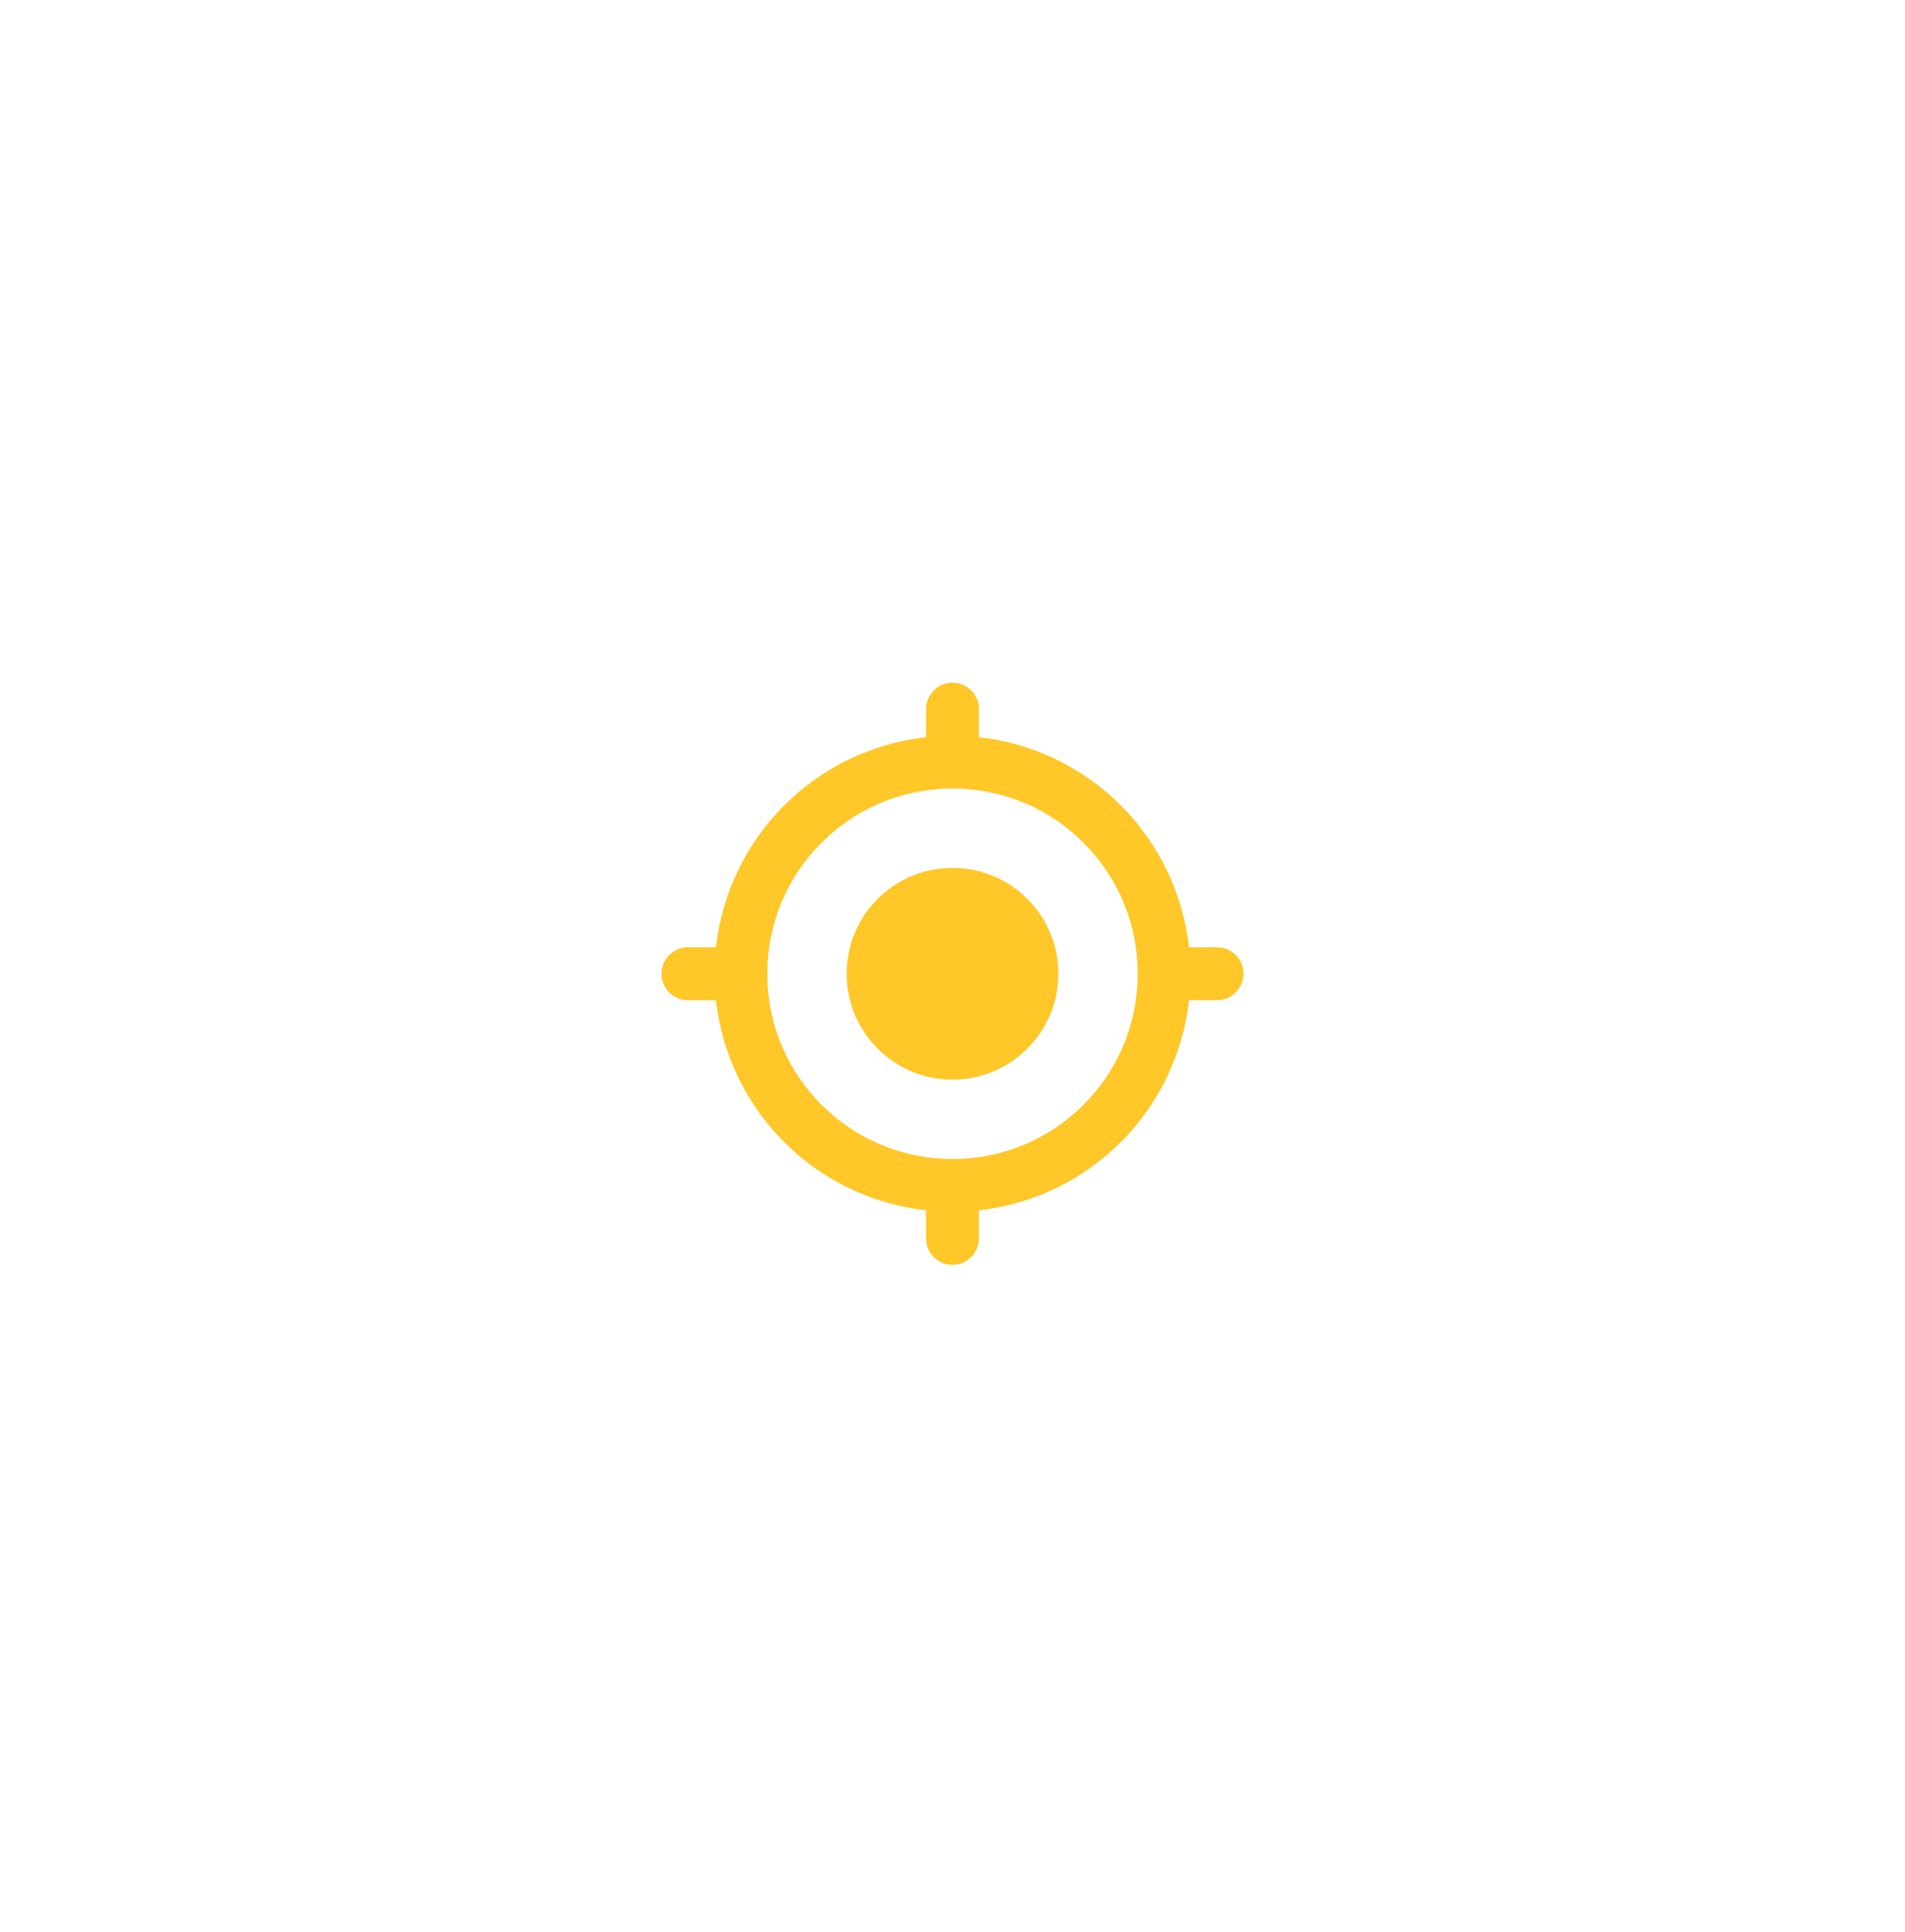 <svg width="72" height="73" viewBox="0 0 72 73" fill="none" xmlns="http://www.w3.org/2000/svg">
<g filter="url(#filter0_d_331_233)">
<rect x="12" y="6.797" width="48" height="48" rx="24" fill="white"/>
<path d="M44.443 29.852L44.493 30.297H44.94H46C46.274 30.297 46.5 30.523 46.5 30.797C46.5 31.07 46.274 31.297 46 31.297H44.94H44.493L44.443 31.741C44.229 33.656 43.37 35.442 42.008 36.804C40.645 38.167 38.86 39.026 36.944 39.24L36.5 39.289V39.737V40.797C36.5 41.071 36.274 41.297 36 41.297C35.726 41.297 35.5 41.071 35.5 40.797V39.737V39.289L35.056 39.24C33.14 39.026 31.355 38.167 29.992 36.804C28.63 35.442 27.771 33.656 27.557 31.741L27.507 31.297H27.06H26C25.726 31.297 25.5 31.07 25.5 30.797C25.5 30.523 25.726 30.297 26 30.297H27.06H27.507L27.557 29.852C27.771 27.937 28.63 26.151 29.992 24.789C31.355 23.426 33.14 22.567 35.056 22.354L35.5 22.304V21.857V20.797C35.5 20.523 35.726 20.297 36 20.297C36.274 20.297 36.5 20.523 36.5 20.797V21.857V22.304L36.944 22.354C38.86 22.567 40.645 23.426 42.008 24.789C43.37 26.151 44.229 27.937 44.443 29.852ZM32.5 30.797C32.5 28.863 34.066 27.297 36 27.297C37.934 27.297 39.5 28.863 39.5 30.797C39.5 32.73 37.934 34.297 36 34.297C34.066 34.297 32.5 32.73 32.5 30.797ZM28.5 30.797C28.5 34.943 31.854 38.297 36 38.297C40.146 38.297 43.5 34.943 43.5 30.797C43.5 26.651 40.146 23.297 36 23.297C31.854 23.297 28.5 26.651 28.5 30.797Z" fill="#FFC727" stroke="#FFC727"/>
</g>
<defs>
<filter id="filter0_d_331_233" x="0" y="0.797" width="72" height="72" filterUnits="userSpaceOnUse" color-interpolation-filters="sRGB">
<feFlood flood-opacity="0" result="BackgroundImageFix"/>
<feColorMatrix in="SourceAlpha" type="matrix" values="0 0 0 0 0 0 0 0 0 0 0 0 0 0 0 0 0 0 127 0" result="hardAlpha"/>
<feOffset dy="6"/>
<feGaussianBlur stdDeviation="6"/>
<feColorMatrix type="matrix" values="0 0 0 0 0.082 0 0 0 0 0.404 0 0 0 0 0.471 0 0 0 0.26 0"/>
<feBlend mode="normal" in2="BackgroundImageFix" result="effect1_dropShadow_331_233"/>
<feBlend mode="normal" in="SourceGraphic" in2="effect1_dropShadow_331_233" result="shape"/>
</filter>
</defs>
</svg>

